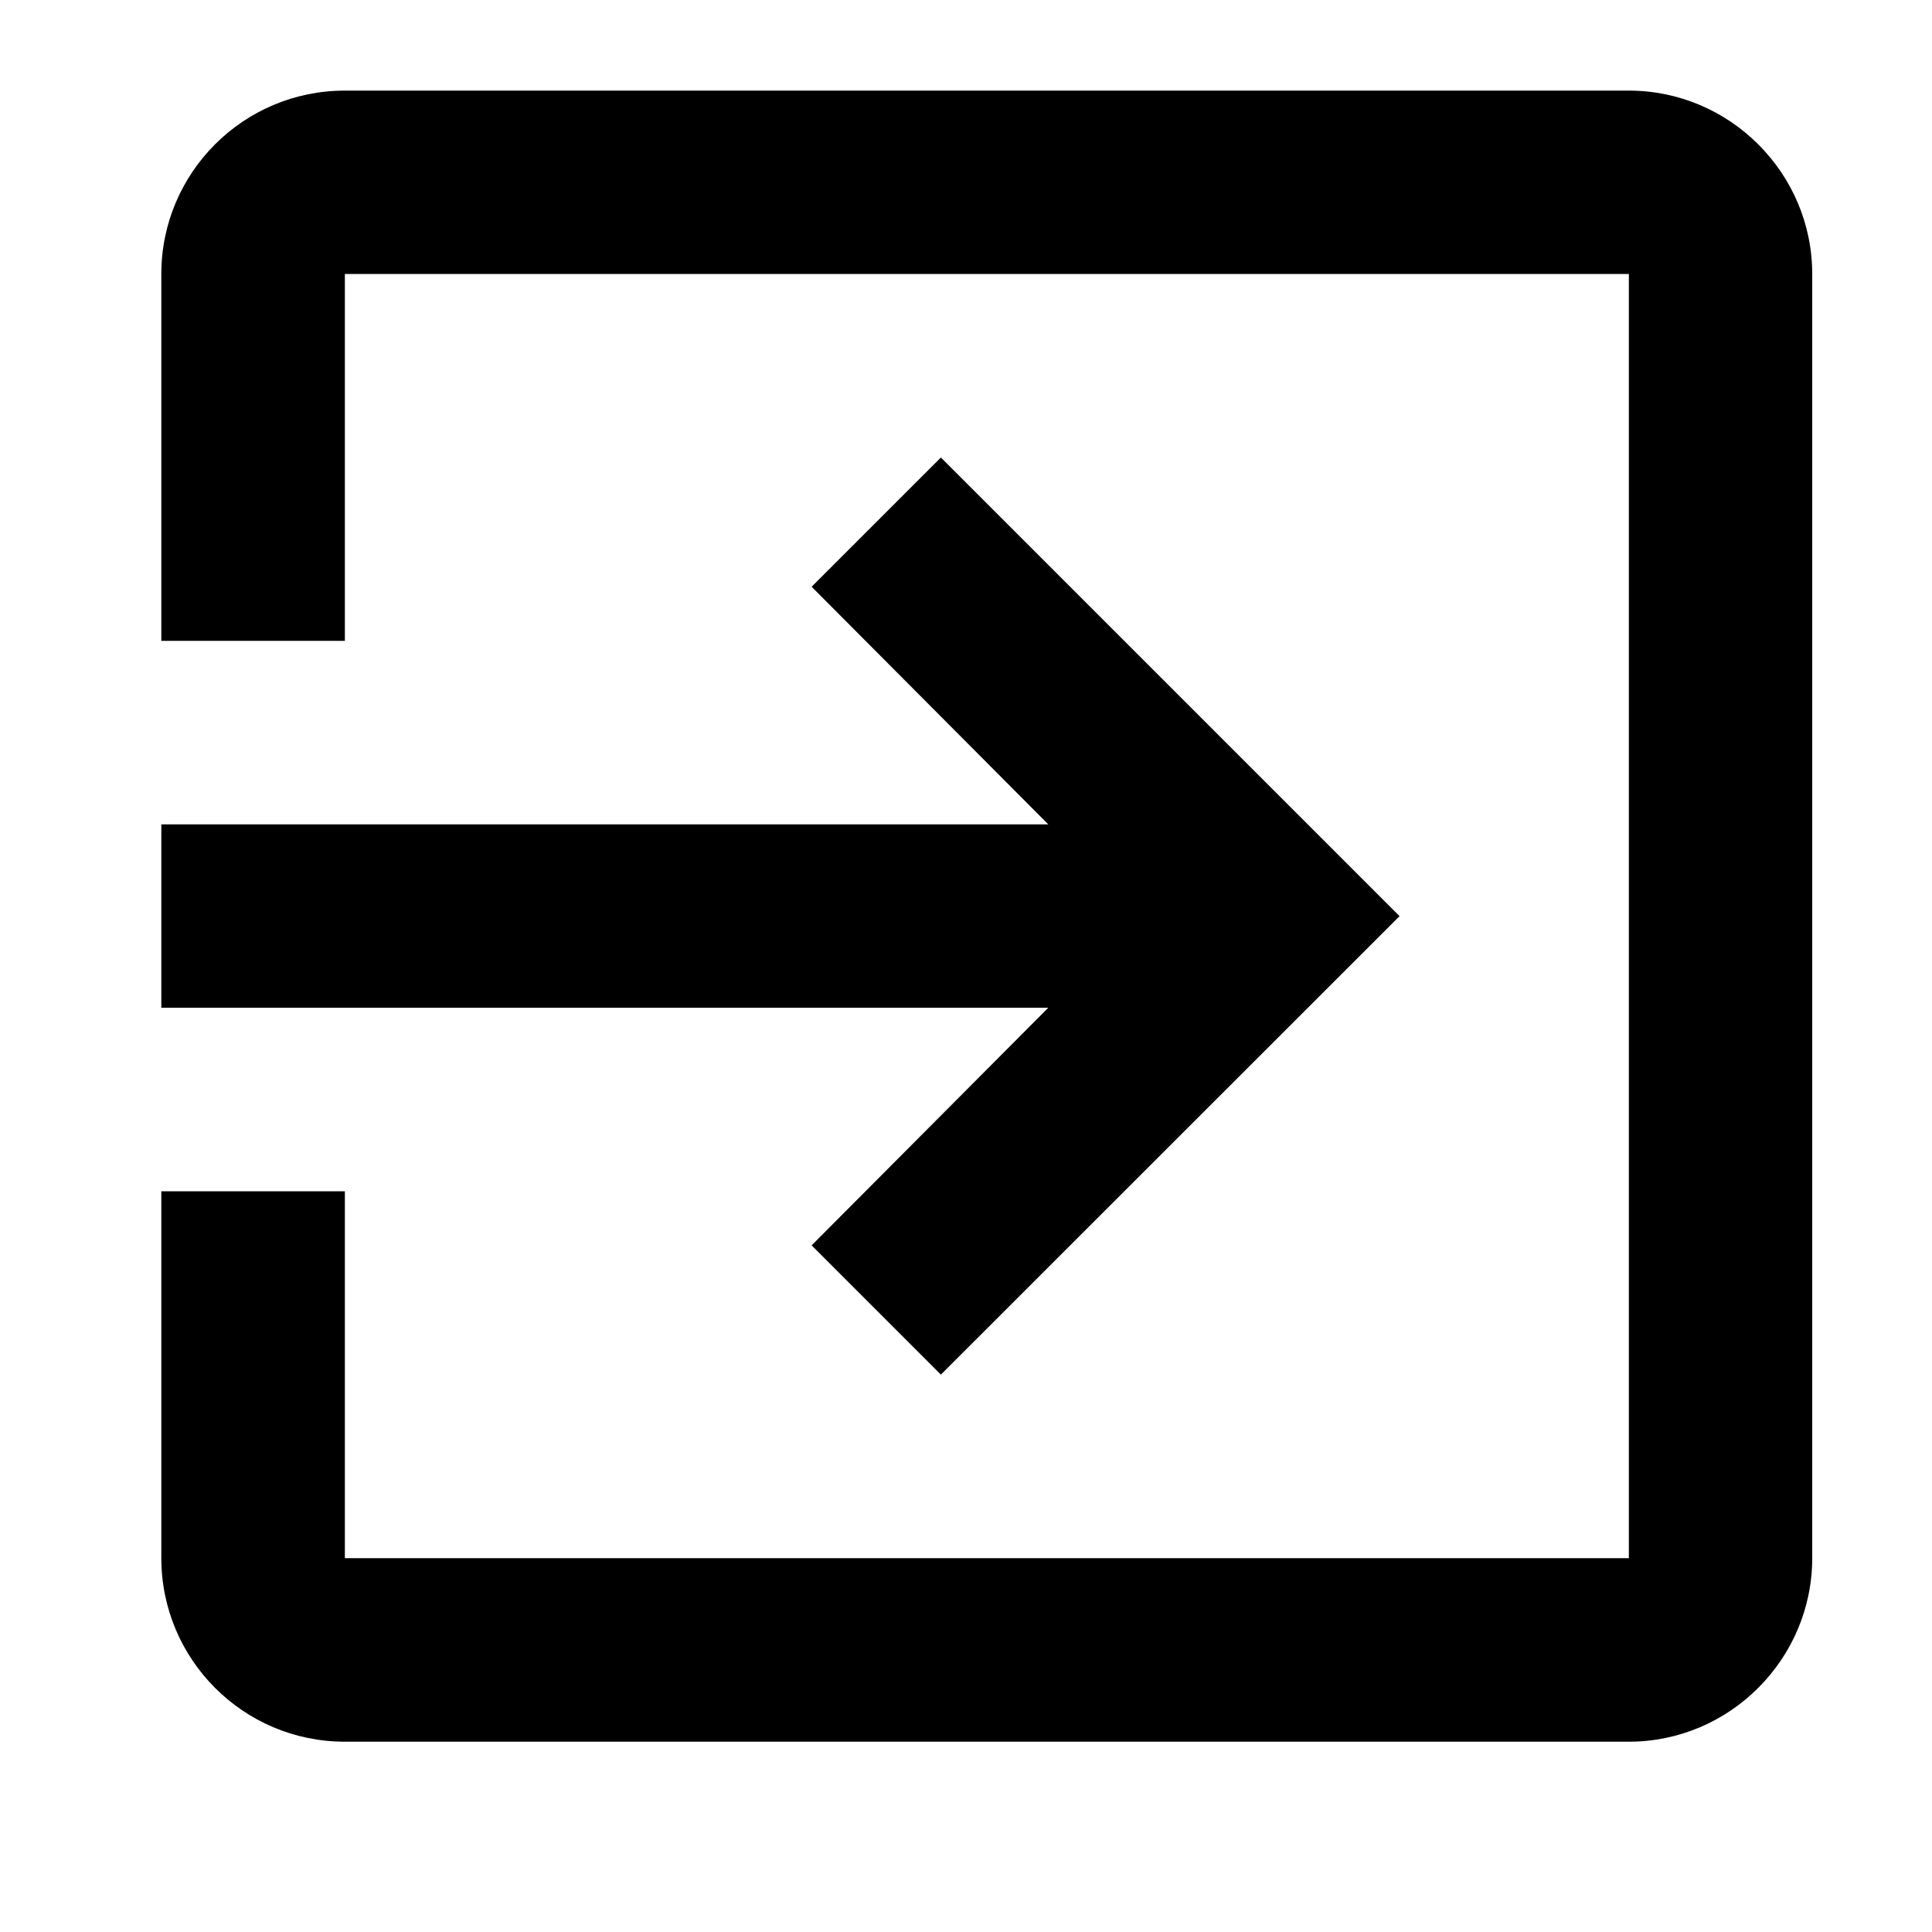 <?xml version="1.0" encoding="UTF-8"?>
<svg width="10px" height="10px" viewBox="0 0 10 10" version="1.1" xmlns="http://www.w3.org/2000/svg" xmlns:xlink="http://www.w3.org/1999/xlink">
    <!-- Generator: Sketch 63.1 (92452) - https://sketch.com -->
    <title>Elementos/icons/communication/dialpad_24px@1x</title>
    <desc>Created with Sketch.</desc>
    <defs>
        <path d="M5.502,8.114 L6.171,8.783 L8.545,6.41 L6.171,4.036 L5.502,4.705 L6.727,5.935 L2.136,5.935 L2.136,6.884 L6.727,6.884 L5.502,8.114 Z M9.732,2.137 L3.086,2.137 C2.559,2.137 2.136,2.564 2.136,3.086 L2.136,4.985 L3.086,4.985 L3.086,3.086 L9.732,3.086 L9.732,9.733 L3.086,9.733 L3.086,7.834 L2.136,7.834 L2.136,9.733 C2.136,10.255 2.559,10.683 3.086,10.683 L9.732,10.683 C10.254,10.683 10.681,10.255 10.681,9.733 L10.681,3.086 C10.681,2.564 10.254,2.137 9.732,2.137 Z" id="path-1"></path>
    </defs>
    <g id="Page-1" stroke="none" stroke-width="1" fill-rule="evenodd">
        <g id="PAT" transform="translate(-1686, -2611)">
            <g id="Pat_nuevo_registro_1-2-Copy-2" transform="translate(1462, 2252)">
                <g id="Group-5-Copy-2">
                    <g id="Group-3" transform="translate(112.151, 357.332)">
                        <g id="Elementos/icons/action/exit_to_app_24px" transform="translate(110.548, 0)">
                            <mask id="mask-2">
                                <use xlink:href="#path-1"></use>
                            </mask>
                            <use id="ic_exit_to_app_24px" fill-rule="evenodd" xlink:href="#path-1"></use>
                        </g>
                    </g>
                </g>
            </g>
        </g>
    </g>
</svg>